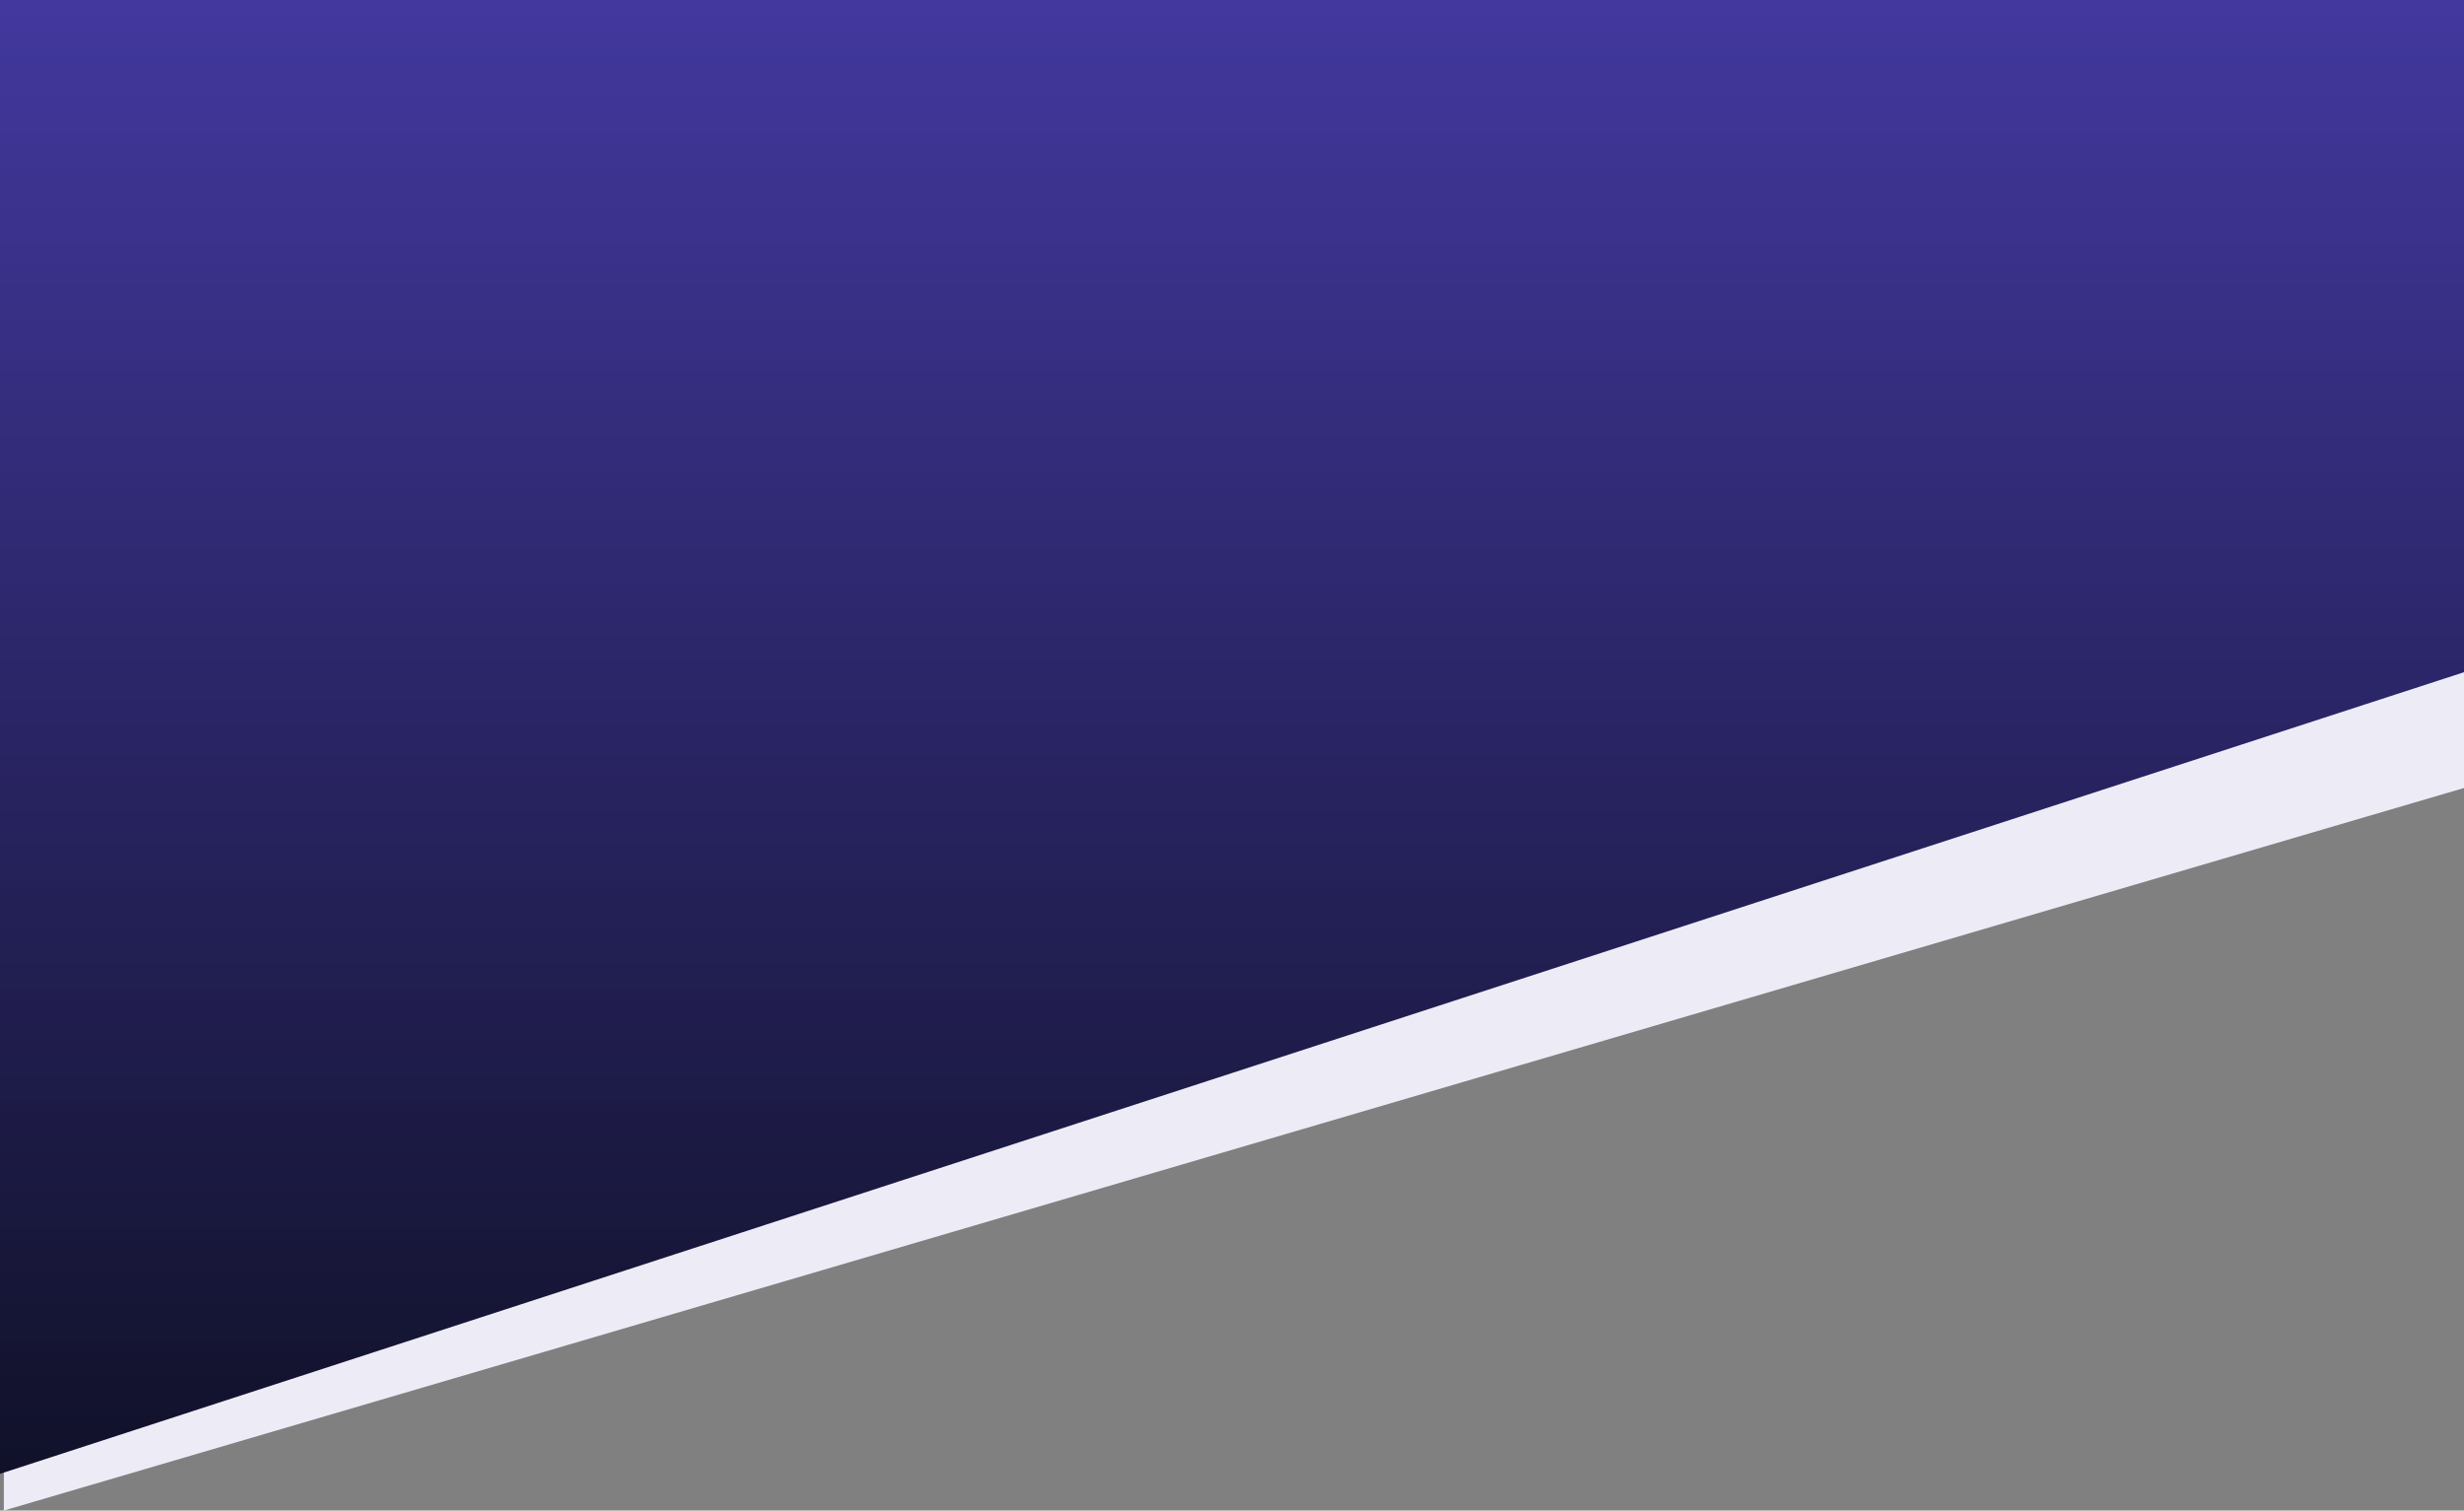 <svg width="1920" height="1177" viewBox="0 0 1920 1177" fill="none" xmlns="http://www.w3.org/2000/svg">
<rect x="0" y="0" width="1920" height="1177" fill="#808080" stroke="none"/>
<path d="M2.997 93.315L2.997 1177L1920 613.982L1920 93.314L2.997 93.315Z" fill="#EDECF6"/>
<path d="M0.001 0L0 1148.38L1920 523.777V0H0.001Z" fill="url(#paint0_linear_1440_7008)"/>
<defs>
<linearGradient id="paint0_linear_1440_7008" x1="960" y1="0" x2="960" y2="1177" gradientUnits="userSpaceOnUse">
<stop stop-color="#42389E"/>
<stop offset="1" stop-color="#0F1026"/>
</linearGradient>
</defs>
</svg>
